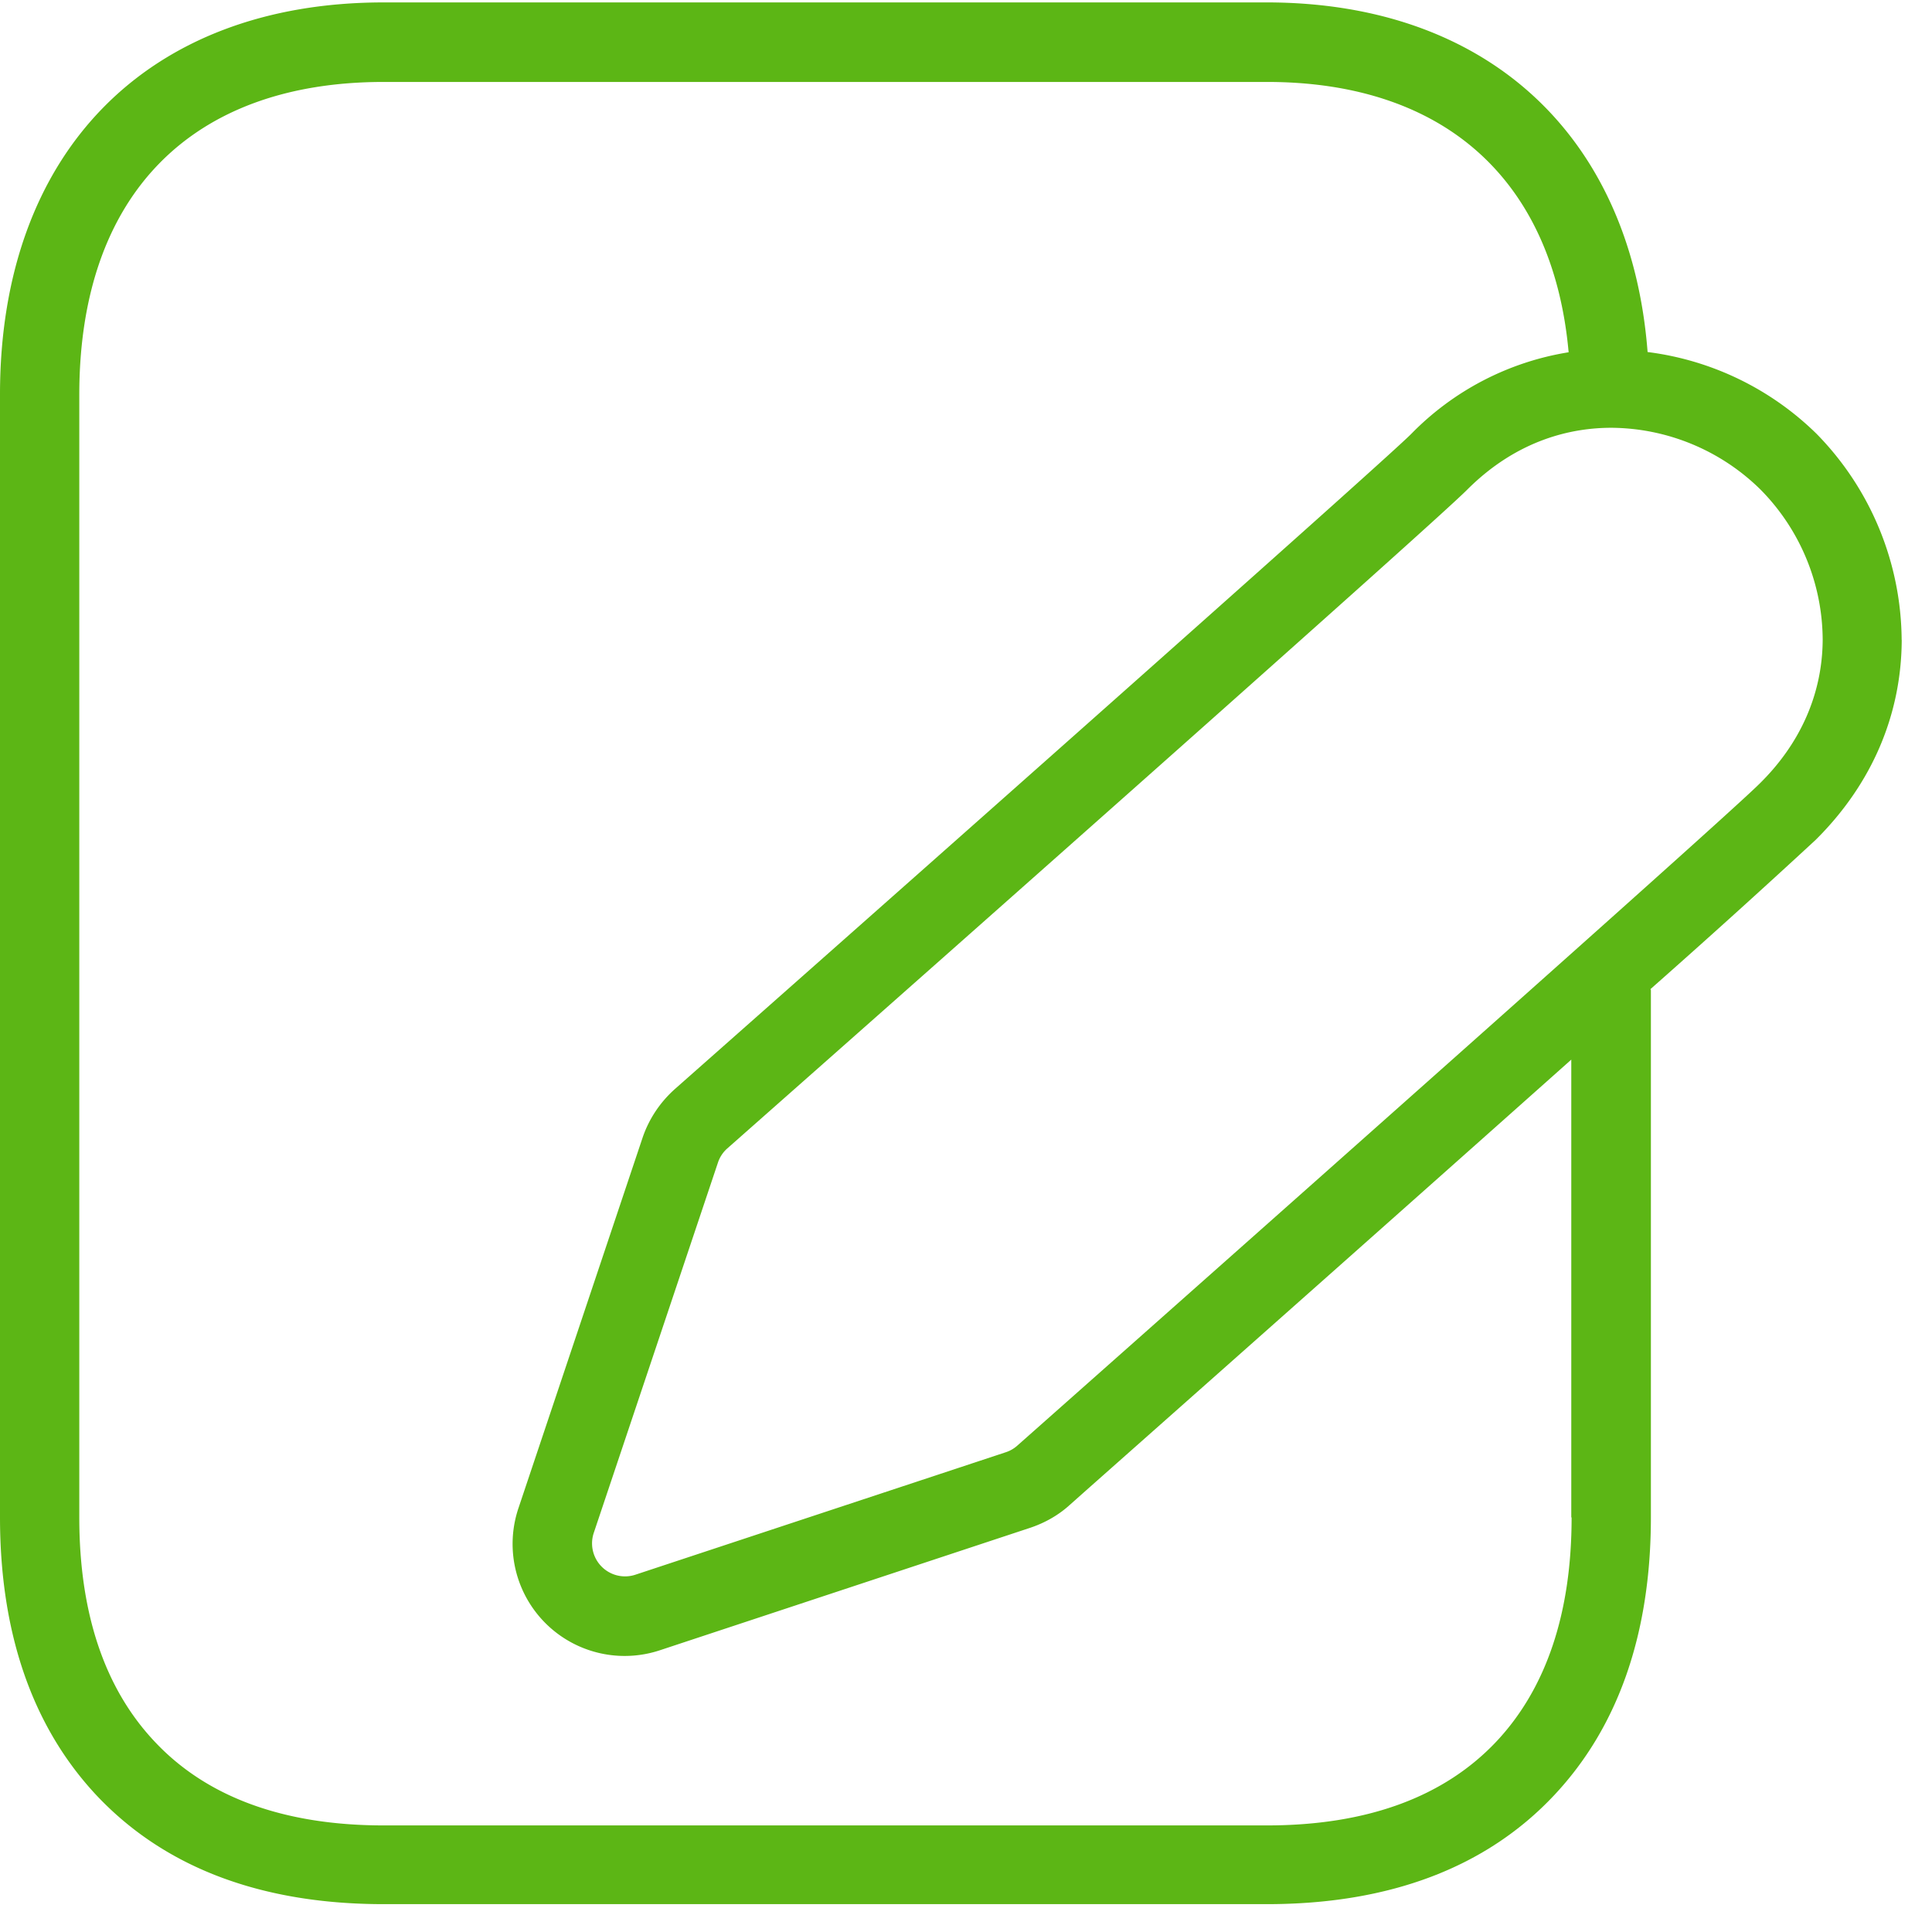 <svg width="24" height="24" viewBox="0 0 24 24" xmlns="http://www.w3.org/2000/svg"><path d="M12.844 17.775l-.209.185a.396.396 0 01-.14.08l-4.606 1.523a.41.41 0 01-.514-.518l1.543-4.601a.405.405 0 01.117-.178c3.005-2.653 8.79-7.779 9.19-8.182.625-.625 1.301-.77 1.792-.77a2.665 2.665 0 011.855.77 2.67 2.67 0 01.77 1.862c-.003.666-.272 1.284-.78 1.785-.181.182-1.59 1.462-9.018 8.044zm6.679 1.075c0 1.184-.313 2.118-.928 2.777-.652.696-1.613 1.049-2.857 1.049H4.766c-1.243 0-2.205-.353-2.853-1.05-.616-.658-.928-1.592-.928-2.776V4.904c0-2.47 1.378-3.886 3.781-3.886h10.972c2.215 0 3.556 1.227 3.748 3.358a3.512 3.512 0 00-1.957 1.016c-.316.316-4.947 4.426-9.146 8.137-.181.162-.32.367-.4.602L6.44 18.736a1.392 1.392 0 001.755 1.765l4.605-1.523c.178-.06.346-.154.484-.279l.208-.185c2.027-1.795 4.273-3.788 6.027-5.351v5.687h.004zm4.1-10.9a3.687 3.687 0 00-1.058-2.562 3.647 3.647 0 00-2.098-1.015C20.26 1.691 18.481.03 15.734.03H4.766C1.826.03 0 1.896 0 4.9v13.947c0 1.442.403 2.602 1.193 3.449.844.9 2.044 1.358 3.573 1.358h10.972c1.526 0 2.73-.457 3.573-1.358.793-.847 1.197-2.007 1.197-3.449v-6.544c0-.004-.004-.01-.004-.017a120.817 120.817 0 002.05-1.852c.696-.69 1.066-1.55 1.07-2.484z" fill="#5CB615" fill-rule="nonzero"/></svg>